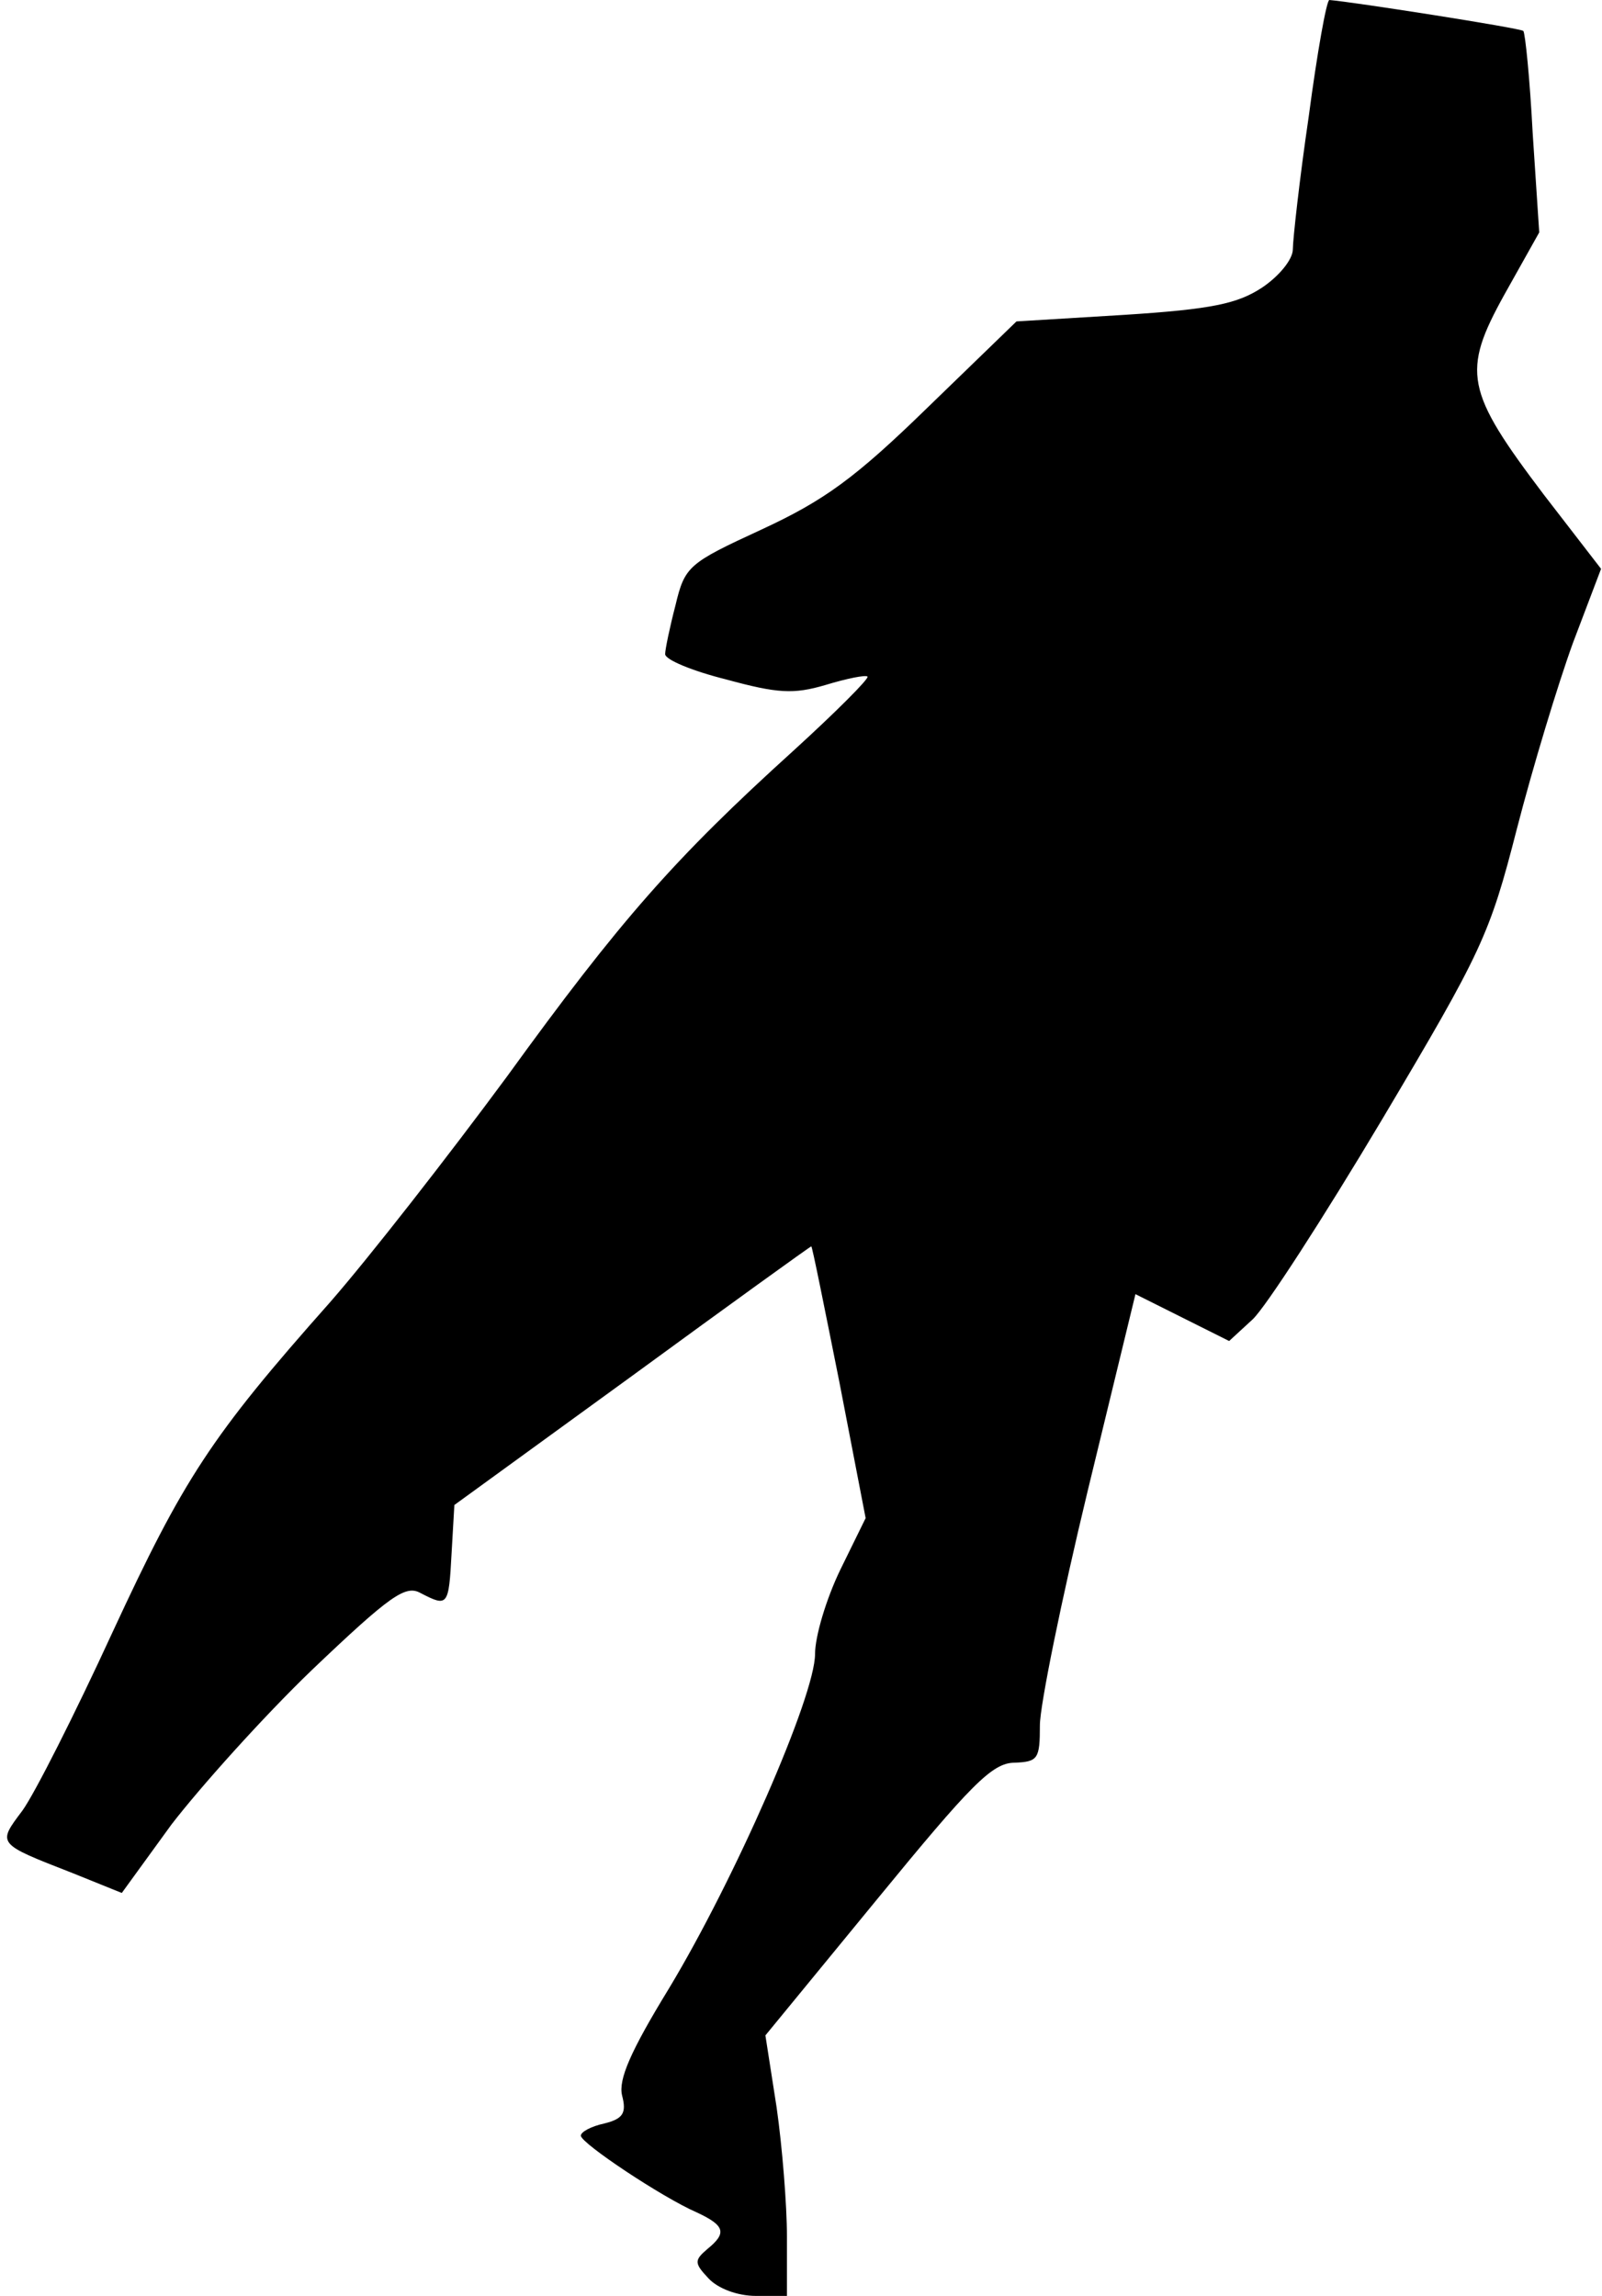 <?xml version="1.0" standalone="no"?>
<!DOCTYPE svg PUBLIC "-//W3C//DTD SVG 20010904//EN"
 "http://www.w3.org/TR/2001/REC-SVG-20010904/DTD/svg10.dtd">
<svg version="1.0" xmlns="http://www.w3.org/2000/svg"
 width="171pt" height="245pt" viewBox="0 0 171 245"
 preserveAspectRatio="xMidYMid meet">
<g transform="translate(0,245) scale(0.1,-0.1)"
fill="#000000" stroke="none">
<path fill="#000000" stroke="none" d="M1397 2326 c-10 -68 -17 -132 -17 -142
0 -11 -15 -29 -33 -41 -26 -17 -53 -23 -147 -29 l-115 -7 -95 -92 c-77 -75
-110 -99 -177 -130 -78 -36 -82 -39 -92 -81 -6 -23 -11 -47 -11 -52 0 -6 29
-18 65 -27 55 -15 72 -16 106 -6 23 7 43 11 45 9 2 -2 -34 -38 -79 -79 -127
-115 -185 -181 -306 -348 -62 -84 -147 -193 -189 -241 -127 -143 -156 -188
-232 -352 -40 -87 -83 -172 -96 -190 -27 -36 -28 -35 54 -67 l52 -21 53 73
c30 39 97 114 150 165 84 80 100 91 116 82 29 -15 30 -14 33 42 l3 52 190 138
c104 76 190 138 191 138 1 0 14 -65 30 -145 l28 -145 -27 -55 c-15 -31 -27
-71 -27 -90 0 -45 -86 -241 -156 -357 -41 -67 -54 -97 -50 -114 5 -19 1 -25
-19 -30 -14 -3 -25 -9 -25 -13 0 -8 87 -66 124 -82 30 -14 32 -22 11 -39 -14
-12 -14 -15 1 -31 10 -11 31 -19 51 -19 l33 0 0 63 c0 34 -5 96 -11 138 l-12
77 119 145 c100 122 123 146 147 146 25 1 27 4 27 40 0 21 23 134 51 250 l51
210 50 -25 50 -25 25 23 c14 13 76 109 138 213 107 180 115 197 144 310 17 66
44 155 60 199 l30 79 -61 79 c-84 111 -88 131 -42 214 l37 66 -7 106 c-3 58
-8 107 -10 109 -3 3 -182 31 -207 33 -3 0 -13 -56 -22 -124z"/>
</g>
</svg>
